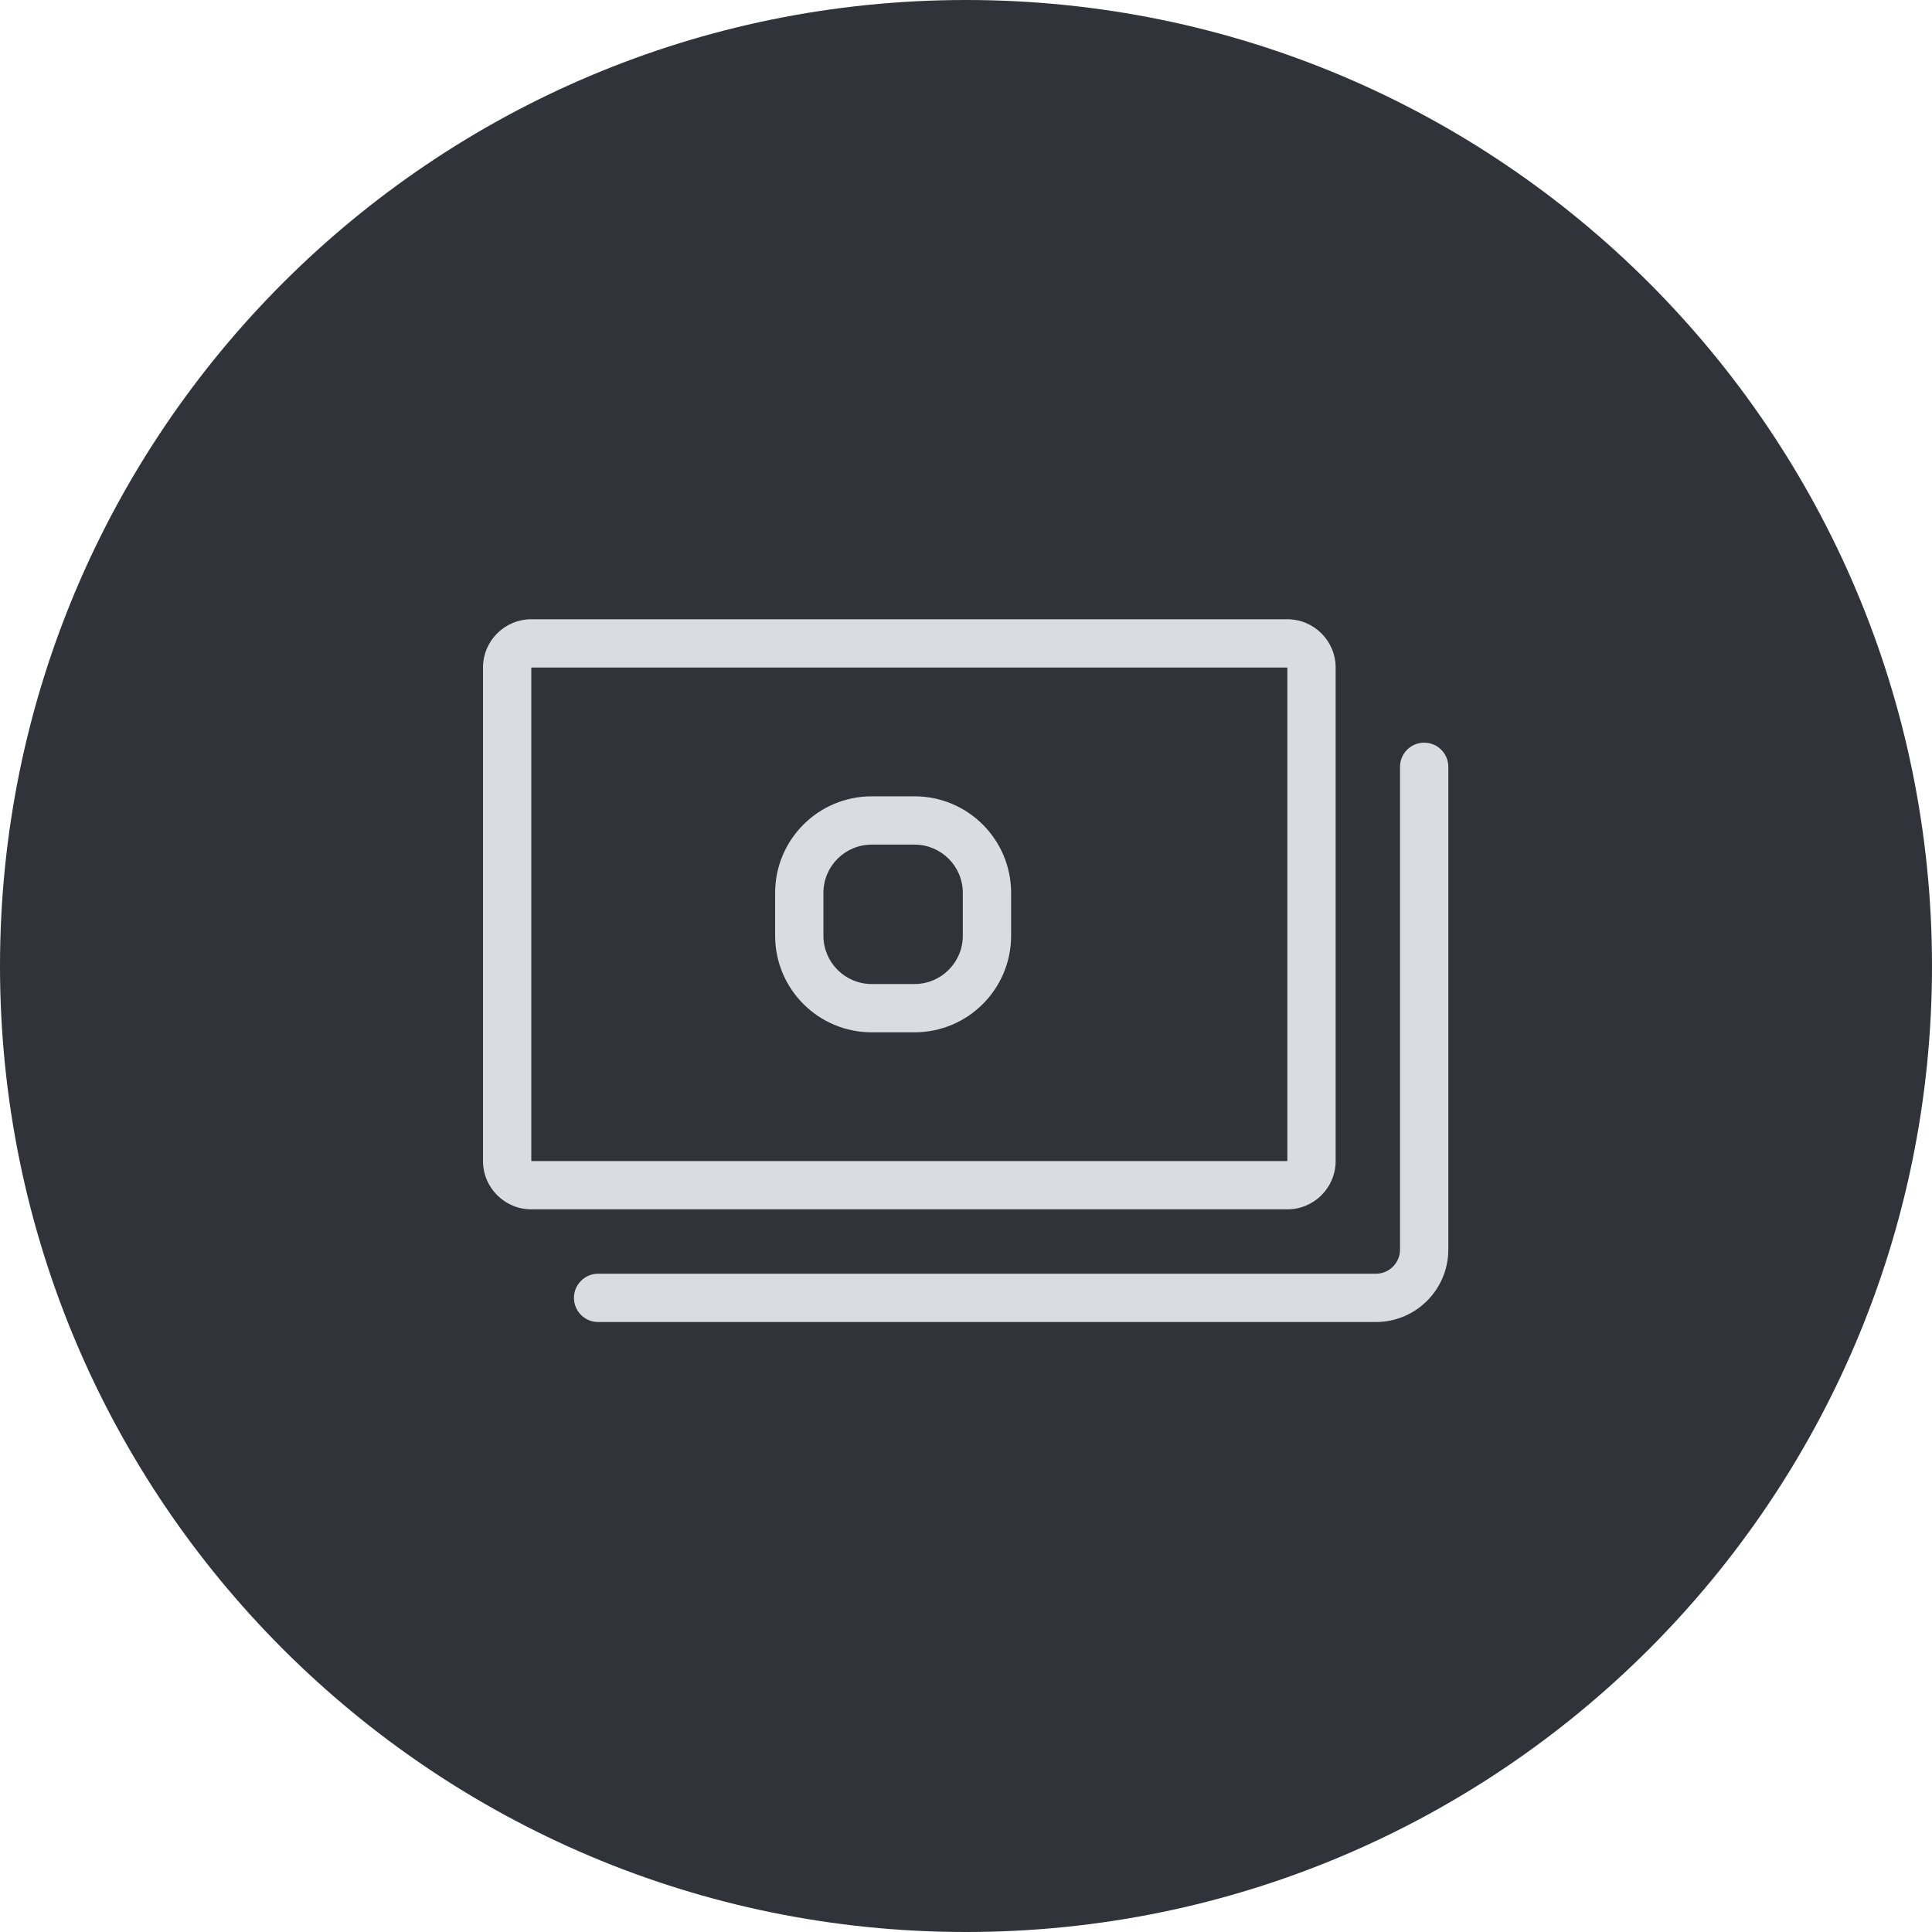 <svg width="40" height="40" viewBox="0 0 40 40" fill="none" xmlns="http://www.w3.org/2000/svg">
<path d="M0 20C0 8.954 8.954 0 20 0C31.046 0 40 8.954 40 20C40 31.046 31.046 40 20 40C8.954 40 0 31.046 0 20Z" fill="#303339"/>
<path fill-rule="evenodd" clip-rule="evenodd" d="M26.653 13.821H11L11 13.821V24.038L26.653 24.038L26.653 13.821ZM11 12.821C10.448 12.821 10 13.269 10 13.821V24.038C10 24.59 10.448 25.038 11 25.038H26.653C27.205 25.038 27.653 24.59 27.653 24.038V13.821C27.653 13.269 27.205 12.821 26.653 12.821H11ZM29.486 15.376C29.762 15.376 29.986 15.6 29.986 15.876V25.871C29.986 26.699 29.314 27.371 28.486 27.371H12.383C12.107 27.371 11.883 27.147 11.883 26.871C11.883 26.595 12.107 26.371 12.383 26.371H28.486C28.762 26.371 28.986 26.147 28.986 25.871V15.876C28.986 15.6 29.21 15.376 29.486 15.376ZM18.048 17.487H18.934C19.486 17.487 19.934 17.934 19.934 18.487V19.373C19.934 19.925 19.486 20.373 18.934 20.373H18.048C17.495 20.373 17.048 19.925 17.048 19.373V18.487C17.048 17.934 17.495 17.487 18.048 17.487ZM16.048 18.487C16.048 17.382 16.943 16.487 18.048 16.487H18.934C20.039 16.487 20.934 17.382 20.934 18.487V19.373C20.934 20.478 20.039 21.373 18.934 21.373H18.048C16.943 21.373 16.048 20.478 16.048 19.373V18.487Z" fill="#D9DCE0"/>
</svg>
